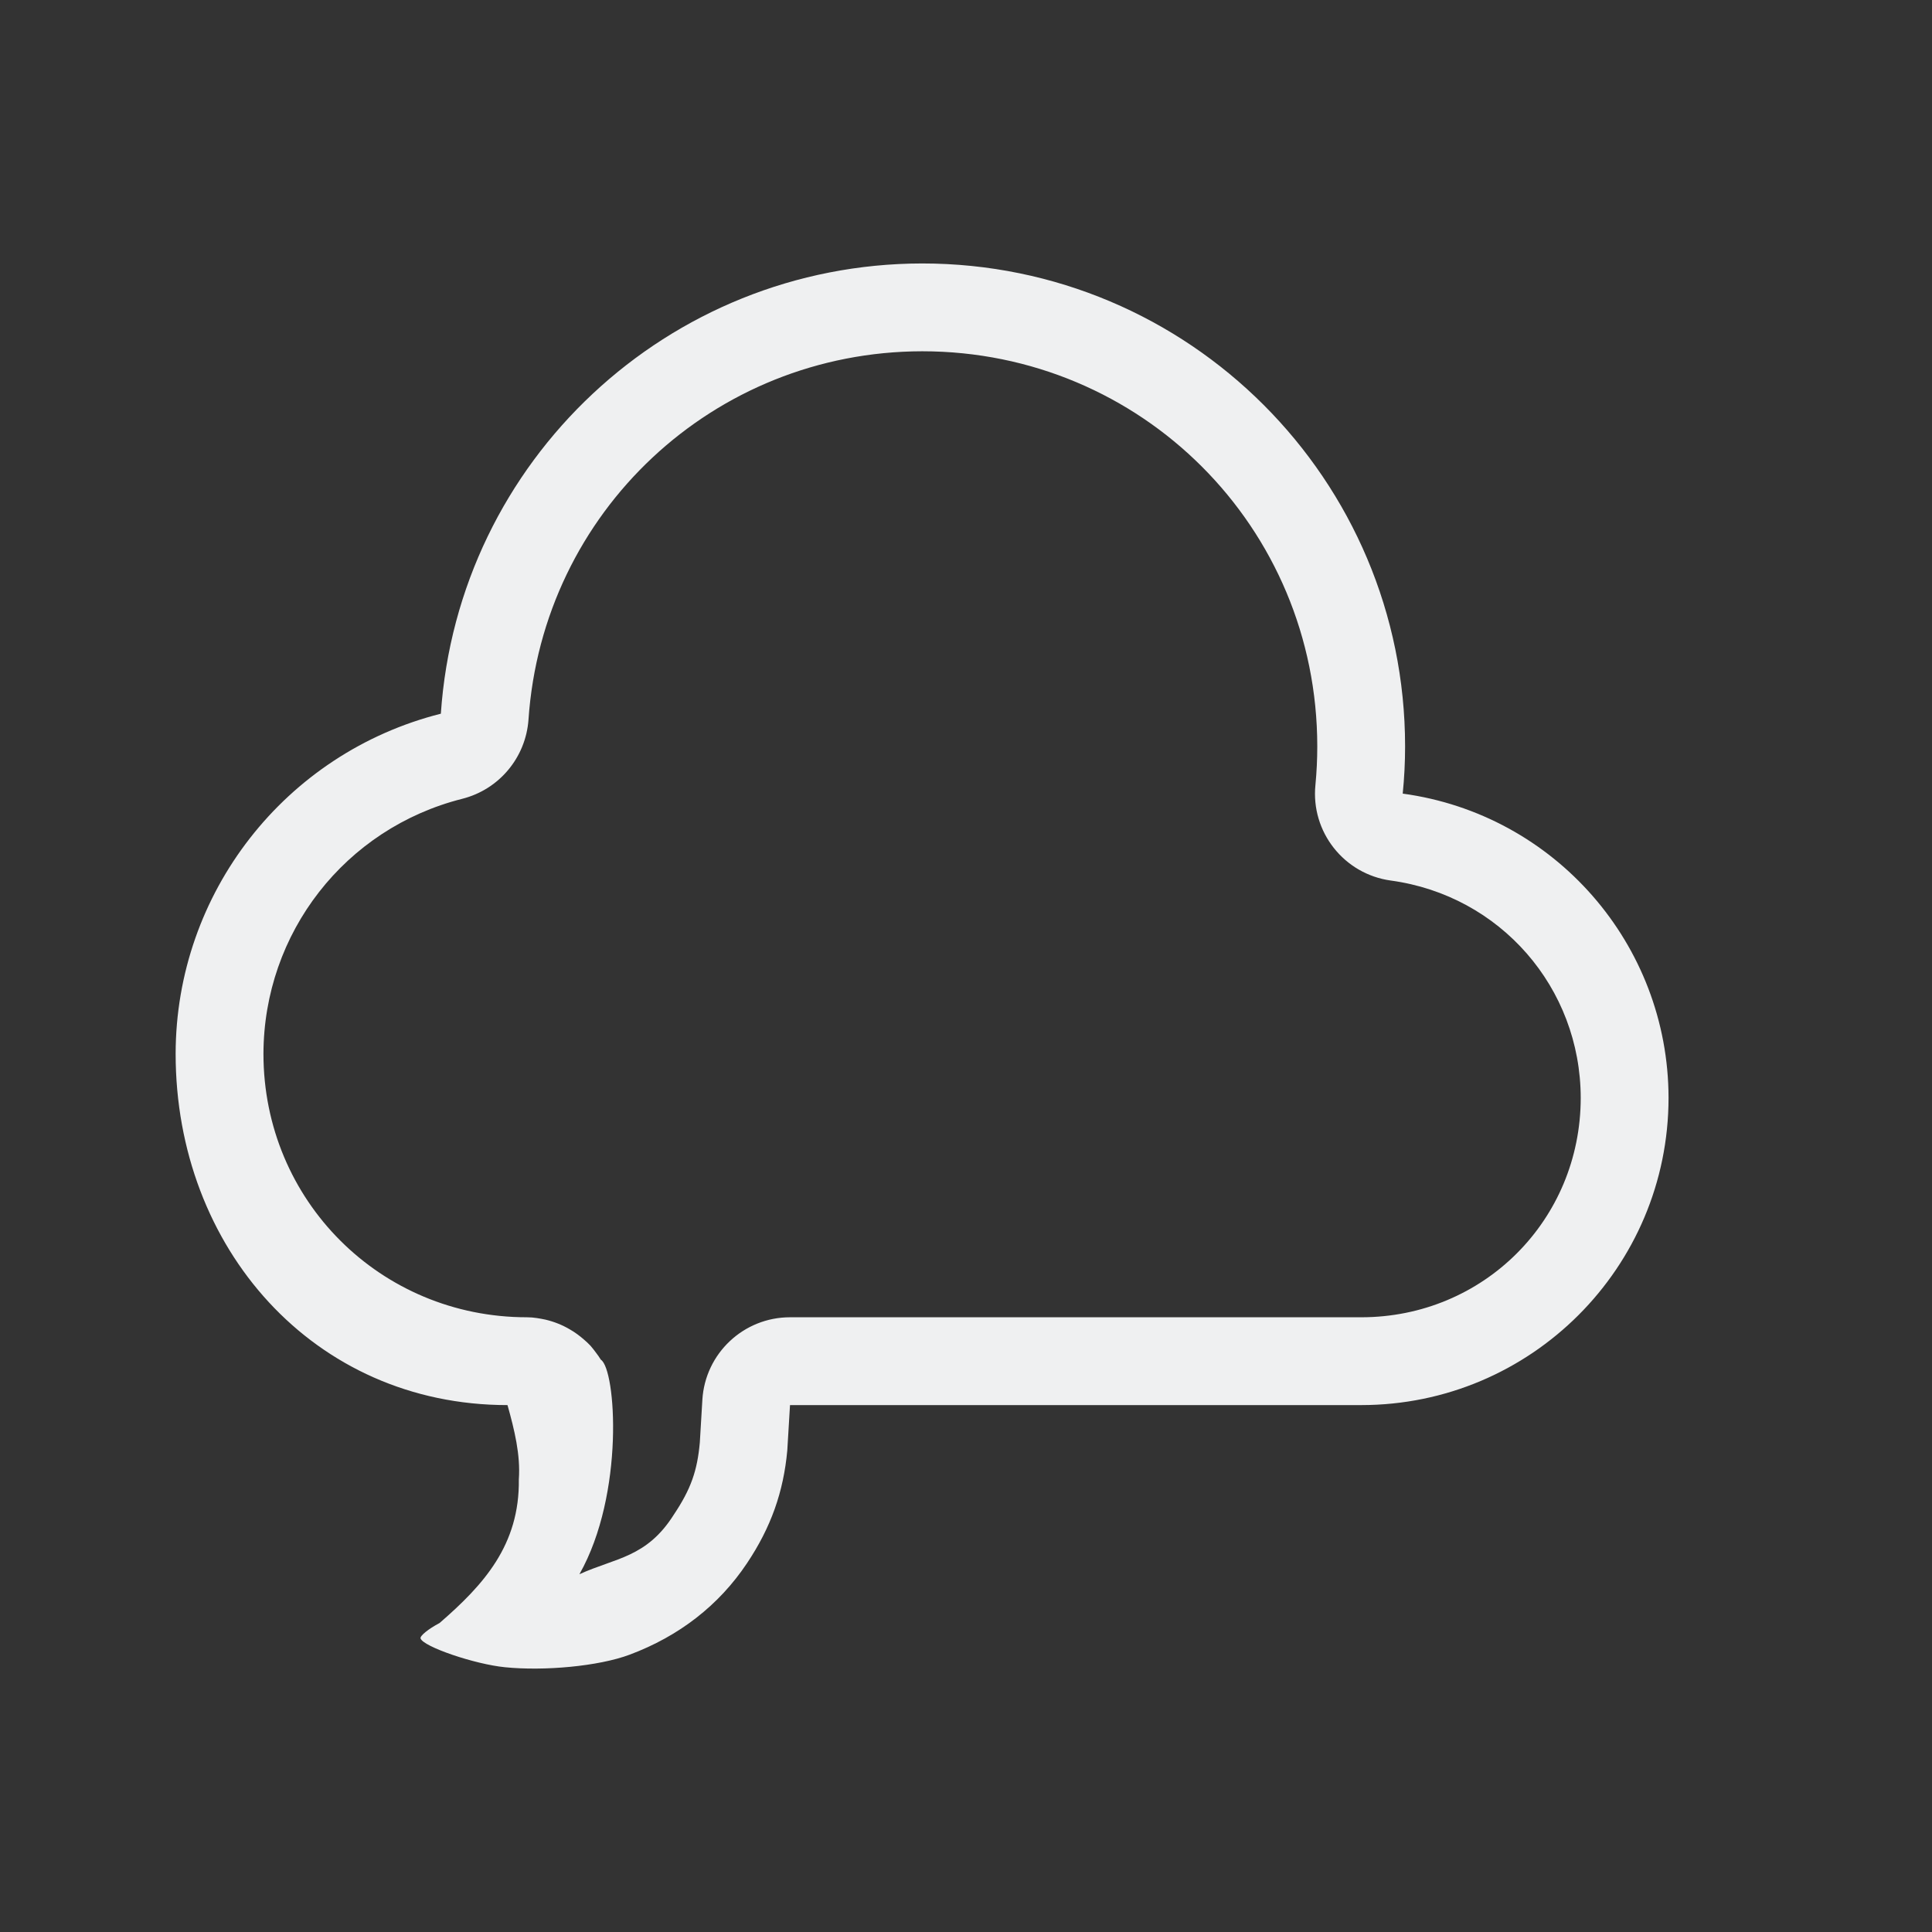 <?xml version="1.0" encoding="UTF-8" standalone="no"?>
<svg
   xmlns:dc="http://purl.org/dc/elements/1.1/"
   xmlns:cc="http://creativecommons.org/ns#"
   xmlns:rdf="http://www.w3.org/1999/02/22-rdf-syntax-ns#"
   xmlns:svg="http://www.w3.org/2000/svg"
   xmlns="http://www.w3.org/2000/svg"
   xmlns:sodipodi="http://sodipodi.sourceforge.net/DTD/sodipodi-0.dtd"
   xmlns:inkscape="http://www.inkscape.org/namespaces/inkscape"
   width="22"
   height="22"
   version="1.1"
   id="svg7"
   sodipodi:docname="irccloud-desktop-tray.svg"
   inkscape:version="0.92.3 (2405546, 2018-03-11)">
  <rect width="100%" height="100%" fill="#333333" stroke="none"/>
  <sodipodi:namedview
     pagecolor="#ffffff"
     bordercolor="#666666"
     borderopacity="1"
     objecttolerance="10"
     gridtolerance="10"
     guidetolerance="10"
     inkscape:pageopacity="0"
     inkscape:pageshadow="2"
     inkscape:window-width="1920"
     inkscape:window-height="1020"
     id="namedview9"
     showgrid="false"
     inkscape:zoom="17.43"
     inkscape:cx="8.070977"
     inkscape:cy="6.689158"
     inkscape:window-x="0"
     inkscape:window-y="30"
     inkscape:window-maximized="1"
     inkscape:current-layer="svg7" />
  <defs
     id="defs3">
    <style
       id="current-color-scheme"
       type="text/css">
   .ColorScheme-Text { color:#eff0f1; } .ColorScheme-Highlight { color:#3daee9; }
  </style>
  </defs>
  <path
     style="fill:#eff0f1;fill-opacity:1"
     d="M 10.5,3 C 7.61,3.004 5.216,5.243 5.02,8.127 3.246,8.575 2.002,10.17 2,12 c 0,2.209 1.57,4 3.779,4 v 0 c 0.079,0.282 0.149,0.567 0.129,0.846 0.01,0.747 -0.4,1.2 -0.902,1.635 -0.128,0.068 -0.226,0.147 -0.217,0.176 0.03,0.094 0.616,0.294 0.961,0.328 0.445,0.045 1.065,-0.01 1.42,-0.143 0.564,-0.211 1.017,-0.563 1.336,-1.041 0.273,-0.408 0.416,-0.813 0.459,-1.285 L 8.996,16 H 15.5 C 17.433,16 19,14.433 19,12.5 18.997,10.752 17.705,9.273 15.973,9.037 15.991,8.859 16,8.679 16,8.5 16,5.462 13.538,3 10.5,3 Z m 0,1 h 0.002 C 12.998,4.001 15,6.004 15,8.5 15,8.646 14.993,8.792 14.979,8.938 14.925,9.473 15.305,9.954 15.838,10.027 17.083,10.197 17.998,11.246 18,12.502 17.999,13.894 16.892,15 15.5,15 H 8.996 c -0.529,1.12e-4 -0.966,0.412 -0.998,0.939 L 7.969,16.426 c -0.029,0.323 -0.102,0.531 -0.295,0.82 -0.31,0.493 -0.668,0.493 -1.076,0.68 0.519,-0.917 0.415,-2.336 0.244,-2.443 -0.018,-0.028 -0.036,-0.056 -0.057,-0.082 -0.02,-0.027 -0.04,-0.053 -0.062,-0.078 -0.023,-0.024 -0.047,-0.047 -0.072,-0.068 -0.05,-0.044 -0.104,-0.084 -0.162,-0.117 -0.086,-0.051 -0.18,-0.088 -0.277,-0.111 -0.032,-0.007 -0.065,-0.013 -0.098,-0.018 C 6.076,15.003 6.038,15 6,15 4.332,15 3.001,13.67 3,12.002 V 12 C 3.003,10.624 3.929,9.433 5.264,9.096 5.683,8.99 5.987,8.627 6.018,8.195 6.179,5.827 8.127,4.004 10.5,4 Z"
     id="path5"
     inkscape:connector-curvature="0"
     sodipodi:nodetypes="cccccccccccccsccccccccccscccccccccccccccccc" />
</svg>
